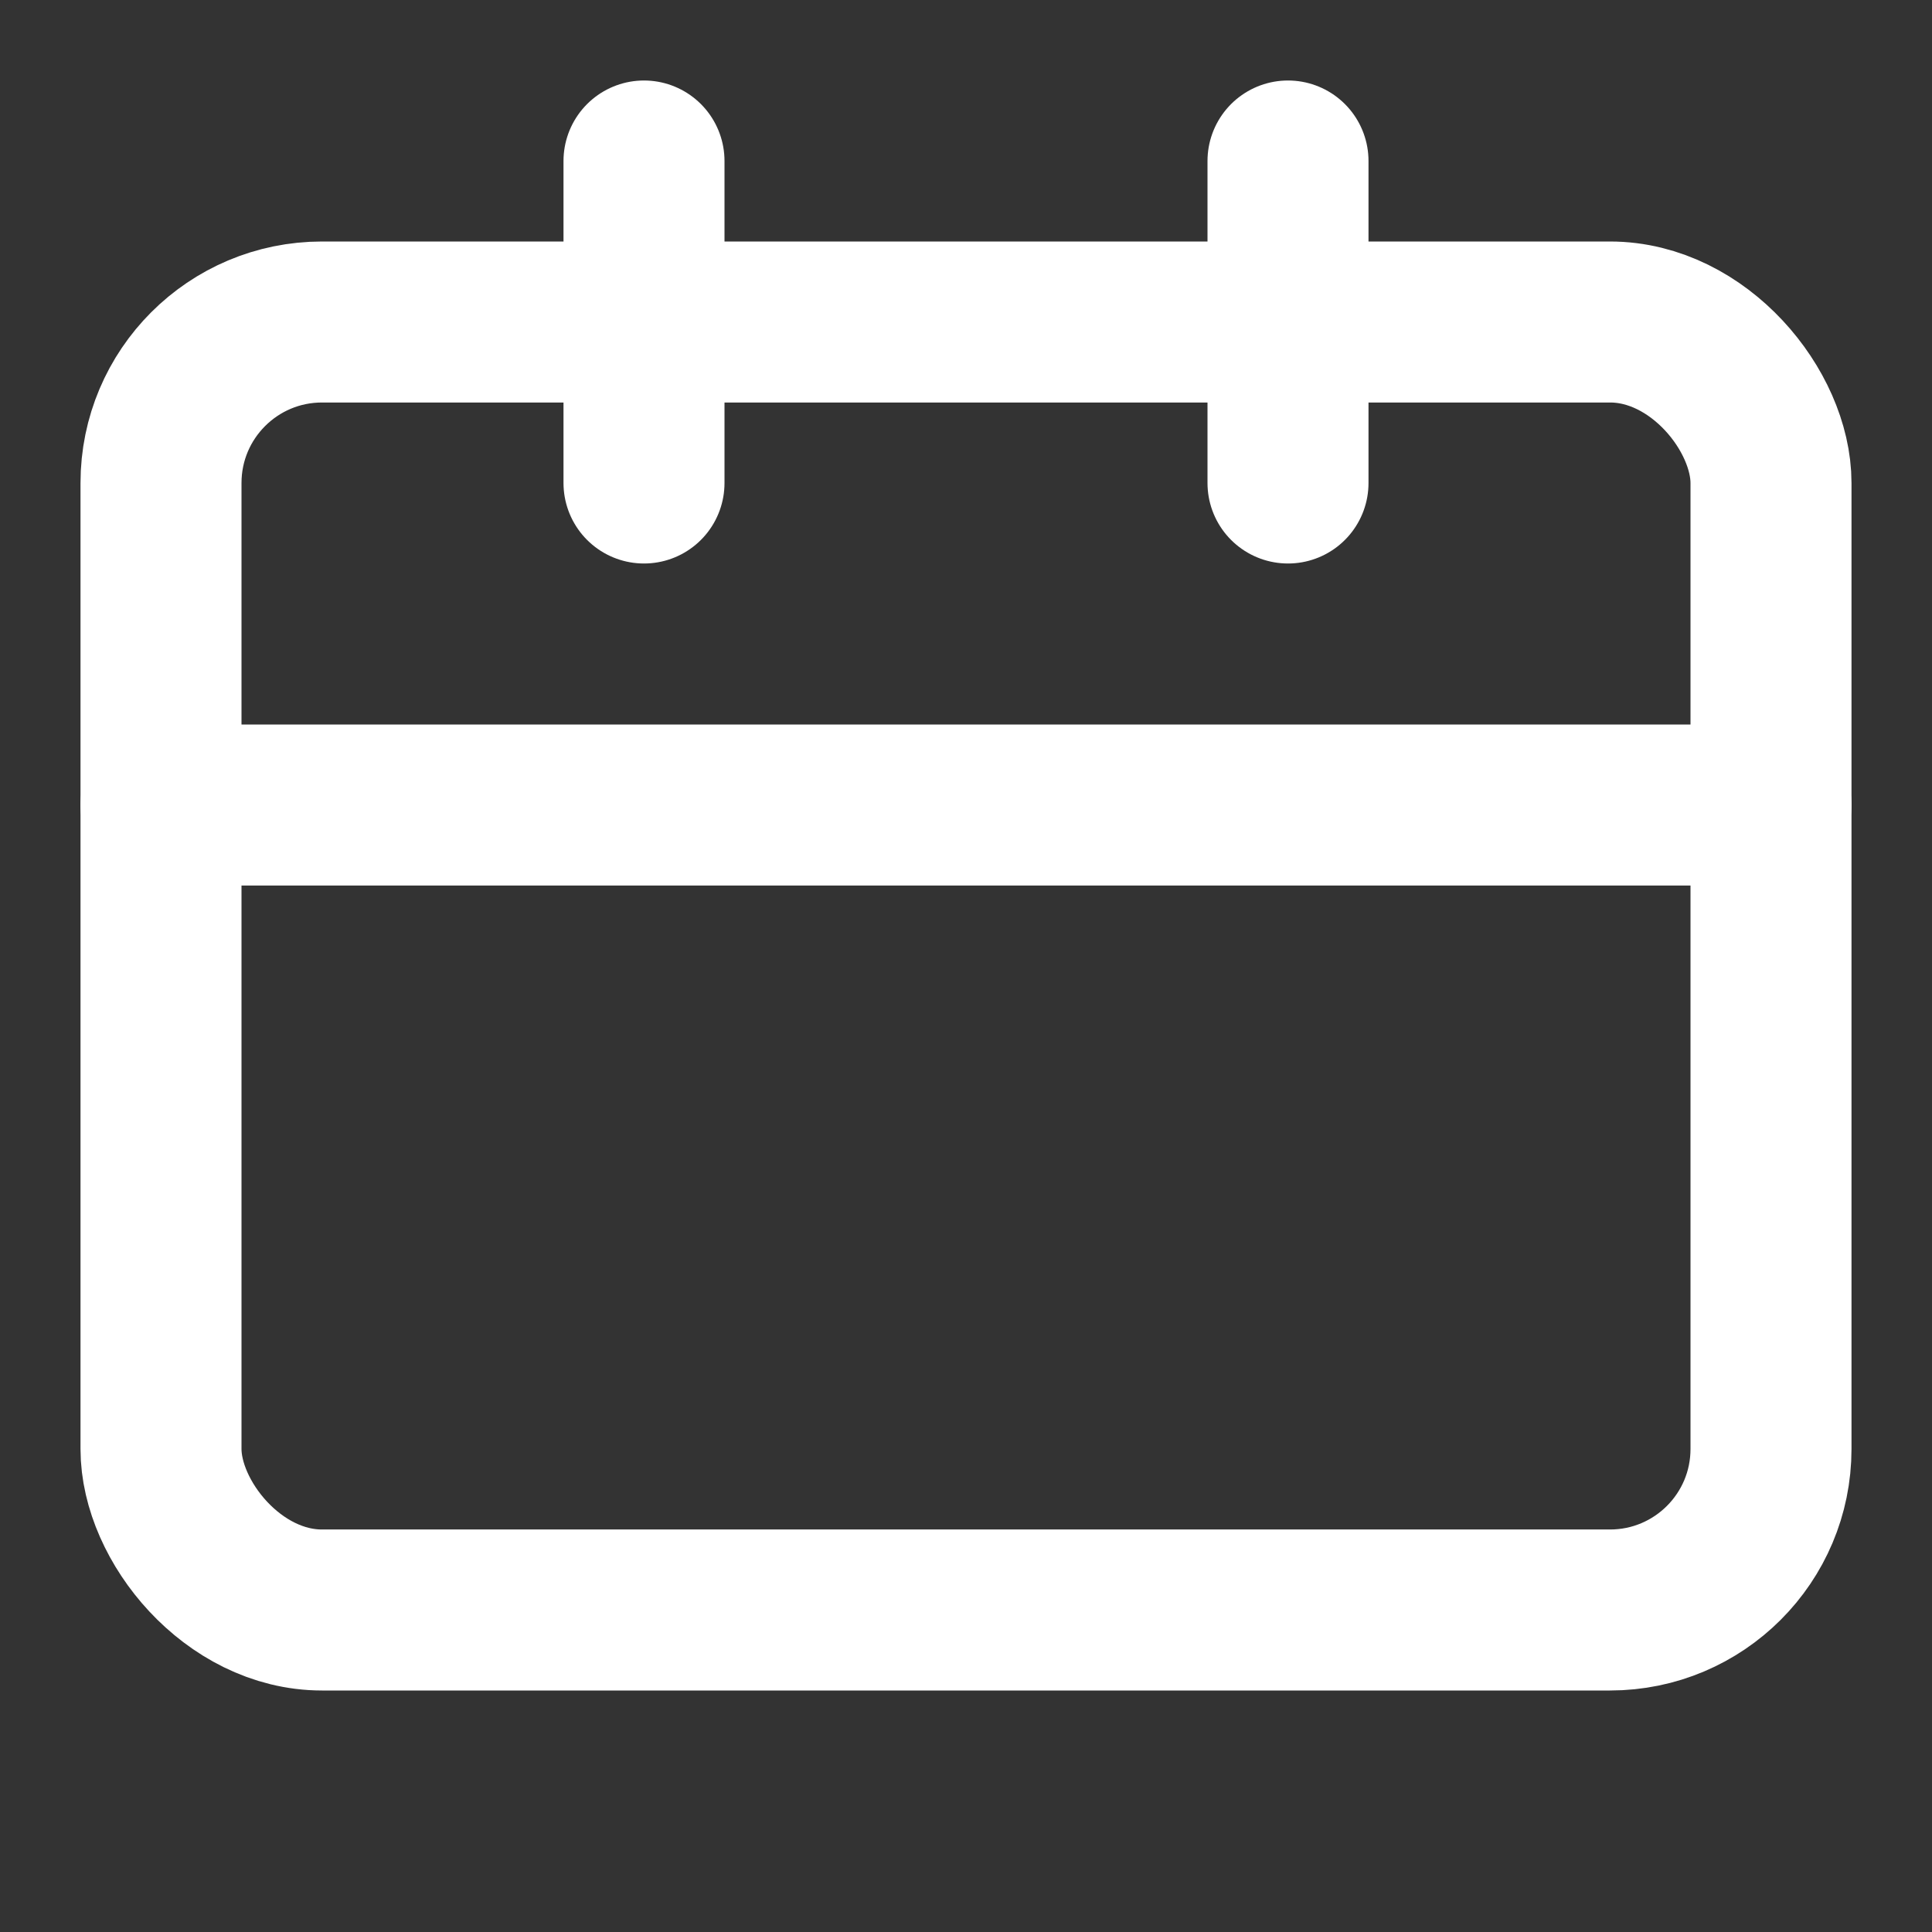 <svg xmlns="http://www.w3.org/2000/svg" fill="none" stroke="white" stroke-width="2" stroke-linecap="round" stroke-linejoin="round" viewBox="0 0 24 24">
  <rect x="0" y="0" width="24" height="24" fill="#333333" stroke="none"/>
  <rect x="2" y="4" width="20" height="16" rx="2" ry="2"></rect>
  <line x1="2" y1="10" x2="22" y2="10"></line>
  <line x1="8" y1="2" x2="8" y2="6"></line>
  <line x1="16" y1="2" x2="16" y2="6"></line>
</svg>
